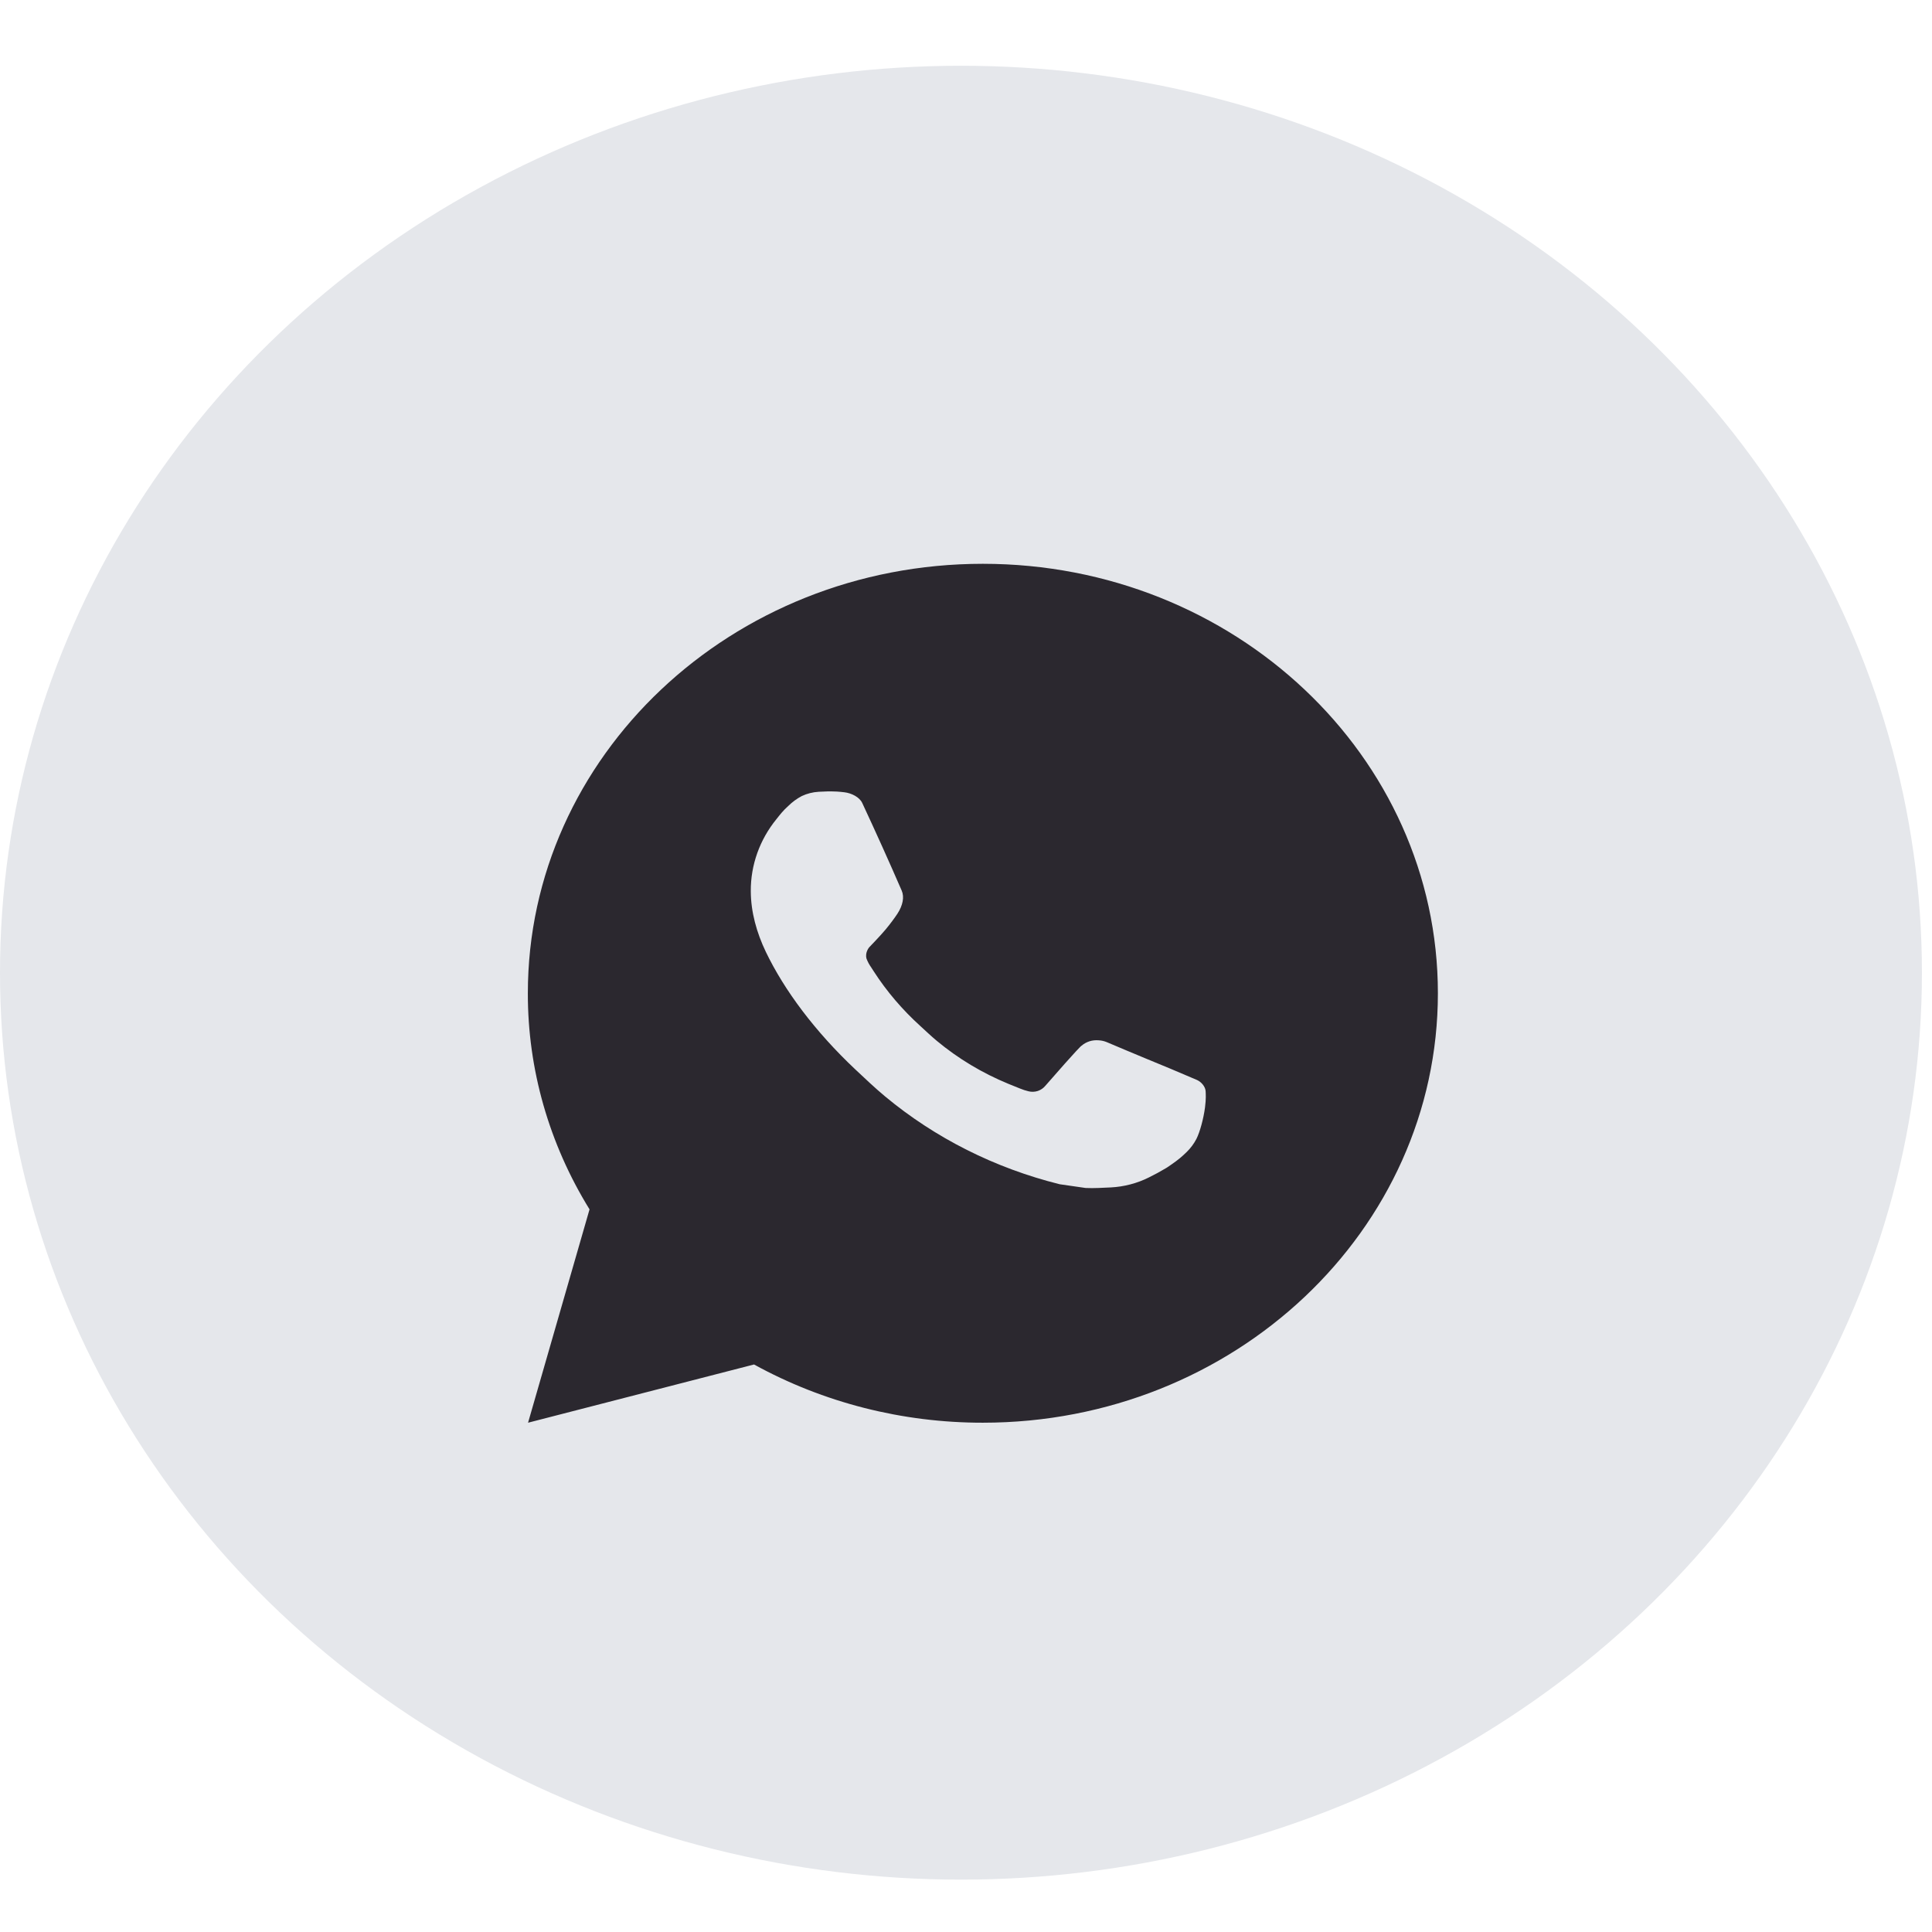 <svg width="28" height="28" viewBox="0 0 28 28" fill="none" xmlns="http://www.w3.org/2000/svg">
	<ellipse cx="13.927" cy="14.097" rx="13.927" ry="13.144" fill="#E5E7EB" />
	<path d="M14.244 8.171C17.886 8.171 20.839 10.958 20.839 14.395C20.839 17.832 17.886 20.619 14.244 20.619C13.079 20.62 11.934 20.329 10.928 19.775L7.653 20.619L8.544 17.527C7.957 16.576 7.648 15.495 7.65 14.395C7.65 10.958 10.602 8.171 14.244 8.171ZM11.997 11.47L11.865 11.475C11.78 11.48 11.696 11.501 11.62 11.537C11.548 11.575 11.483 11.623 11.426 11.679C11.347 11.749 11.302 11.81 11.254 11.87C11.01 12.169 10.879 12.536 10.881 12.914C10.882 13.219 10.966 13.516 11.098 13.793C11.368 14.355 11.812 14.949 12.397 15.5C12.538 15.632 12.677 15.765 12.826 15.889C13.553 16.494 14.421 16.93 15.358 17.163L15.733 17.217C15.855 17.223 15.977 17.214 16.099 17.209C16.291 17.199 16.479 17.15 16.649 17.065C16.735 17.023 16.819 16.977 16.901 16.928C16.901 16.928 16.93 16.911 16.984 16.872C17.073 16.81 17.127 16.766 17.201 16.693C17.256 16.639 17.303 16.576 17.34 16.505C17.391 16.403 17.443 16.21 17.464 16.049C17.48 15.925 17.475 15.858 17.473 15.816C17.47 15.75 17.412 15.681 17.348 15.652L16.964 15.489C16.964 15.489 16.39 15.253 16.039 15.103C16.003 15.088 15.963 15.079 15.923 15.077C15.878 15.073 15.832 15.078 15.79 15.091C15.747 15.105 15.707 15.127 15.674 15.156C15.671 15.155 15.627 15.19 15.15 15.736C15.122 15.77 15.085 15.796 15.041 15.811C14.998 15.825 14.951 15.827 14.907 15.816C14.864 15.806 14.822 15.792 14.781 15.775C14.699 15.743 14.671 15.731 14.615 15.708C14.236 15.552 13.886 15.342 13.576 15.084C13.493 15.015 13.416 14.941 13.337 14.869C13.078 14.634 12.851 14.369 12.664 14.079L12.626 14.02C12.598 13.981 12.575 13.938 12.558 13.893C12.533 13.801 12.598 13.728 12.598 13.728C12.598 13.728 12.759 13.562 12.833 13.473C12.906 13.386 12.967 13.301 13.007 13.241C13.084 13.122 13.109 13.001 13.068 12.907C12.883 12.481 12.692 12.057 12.496 11.637C12.457 11.553 12.341 11.494 12.236 11.482C12.201 11.478 12.165 11.474 12.13 11.472C12.041 11.468 11.952 11.469 11.864 11.474L11.997 11.47Z" fill="#2B282F" />
</svg>
